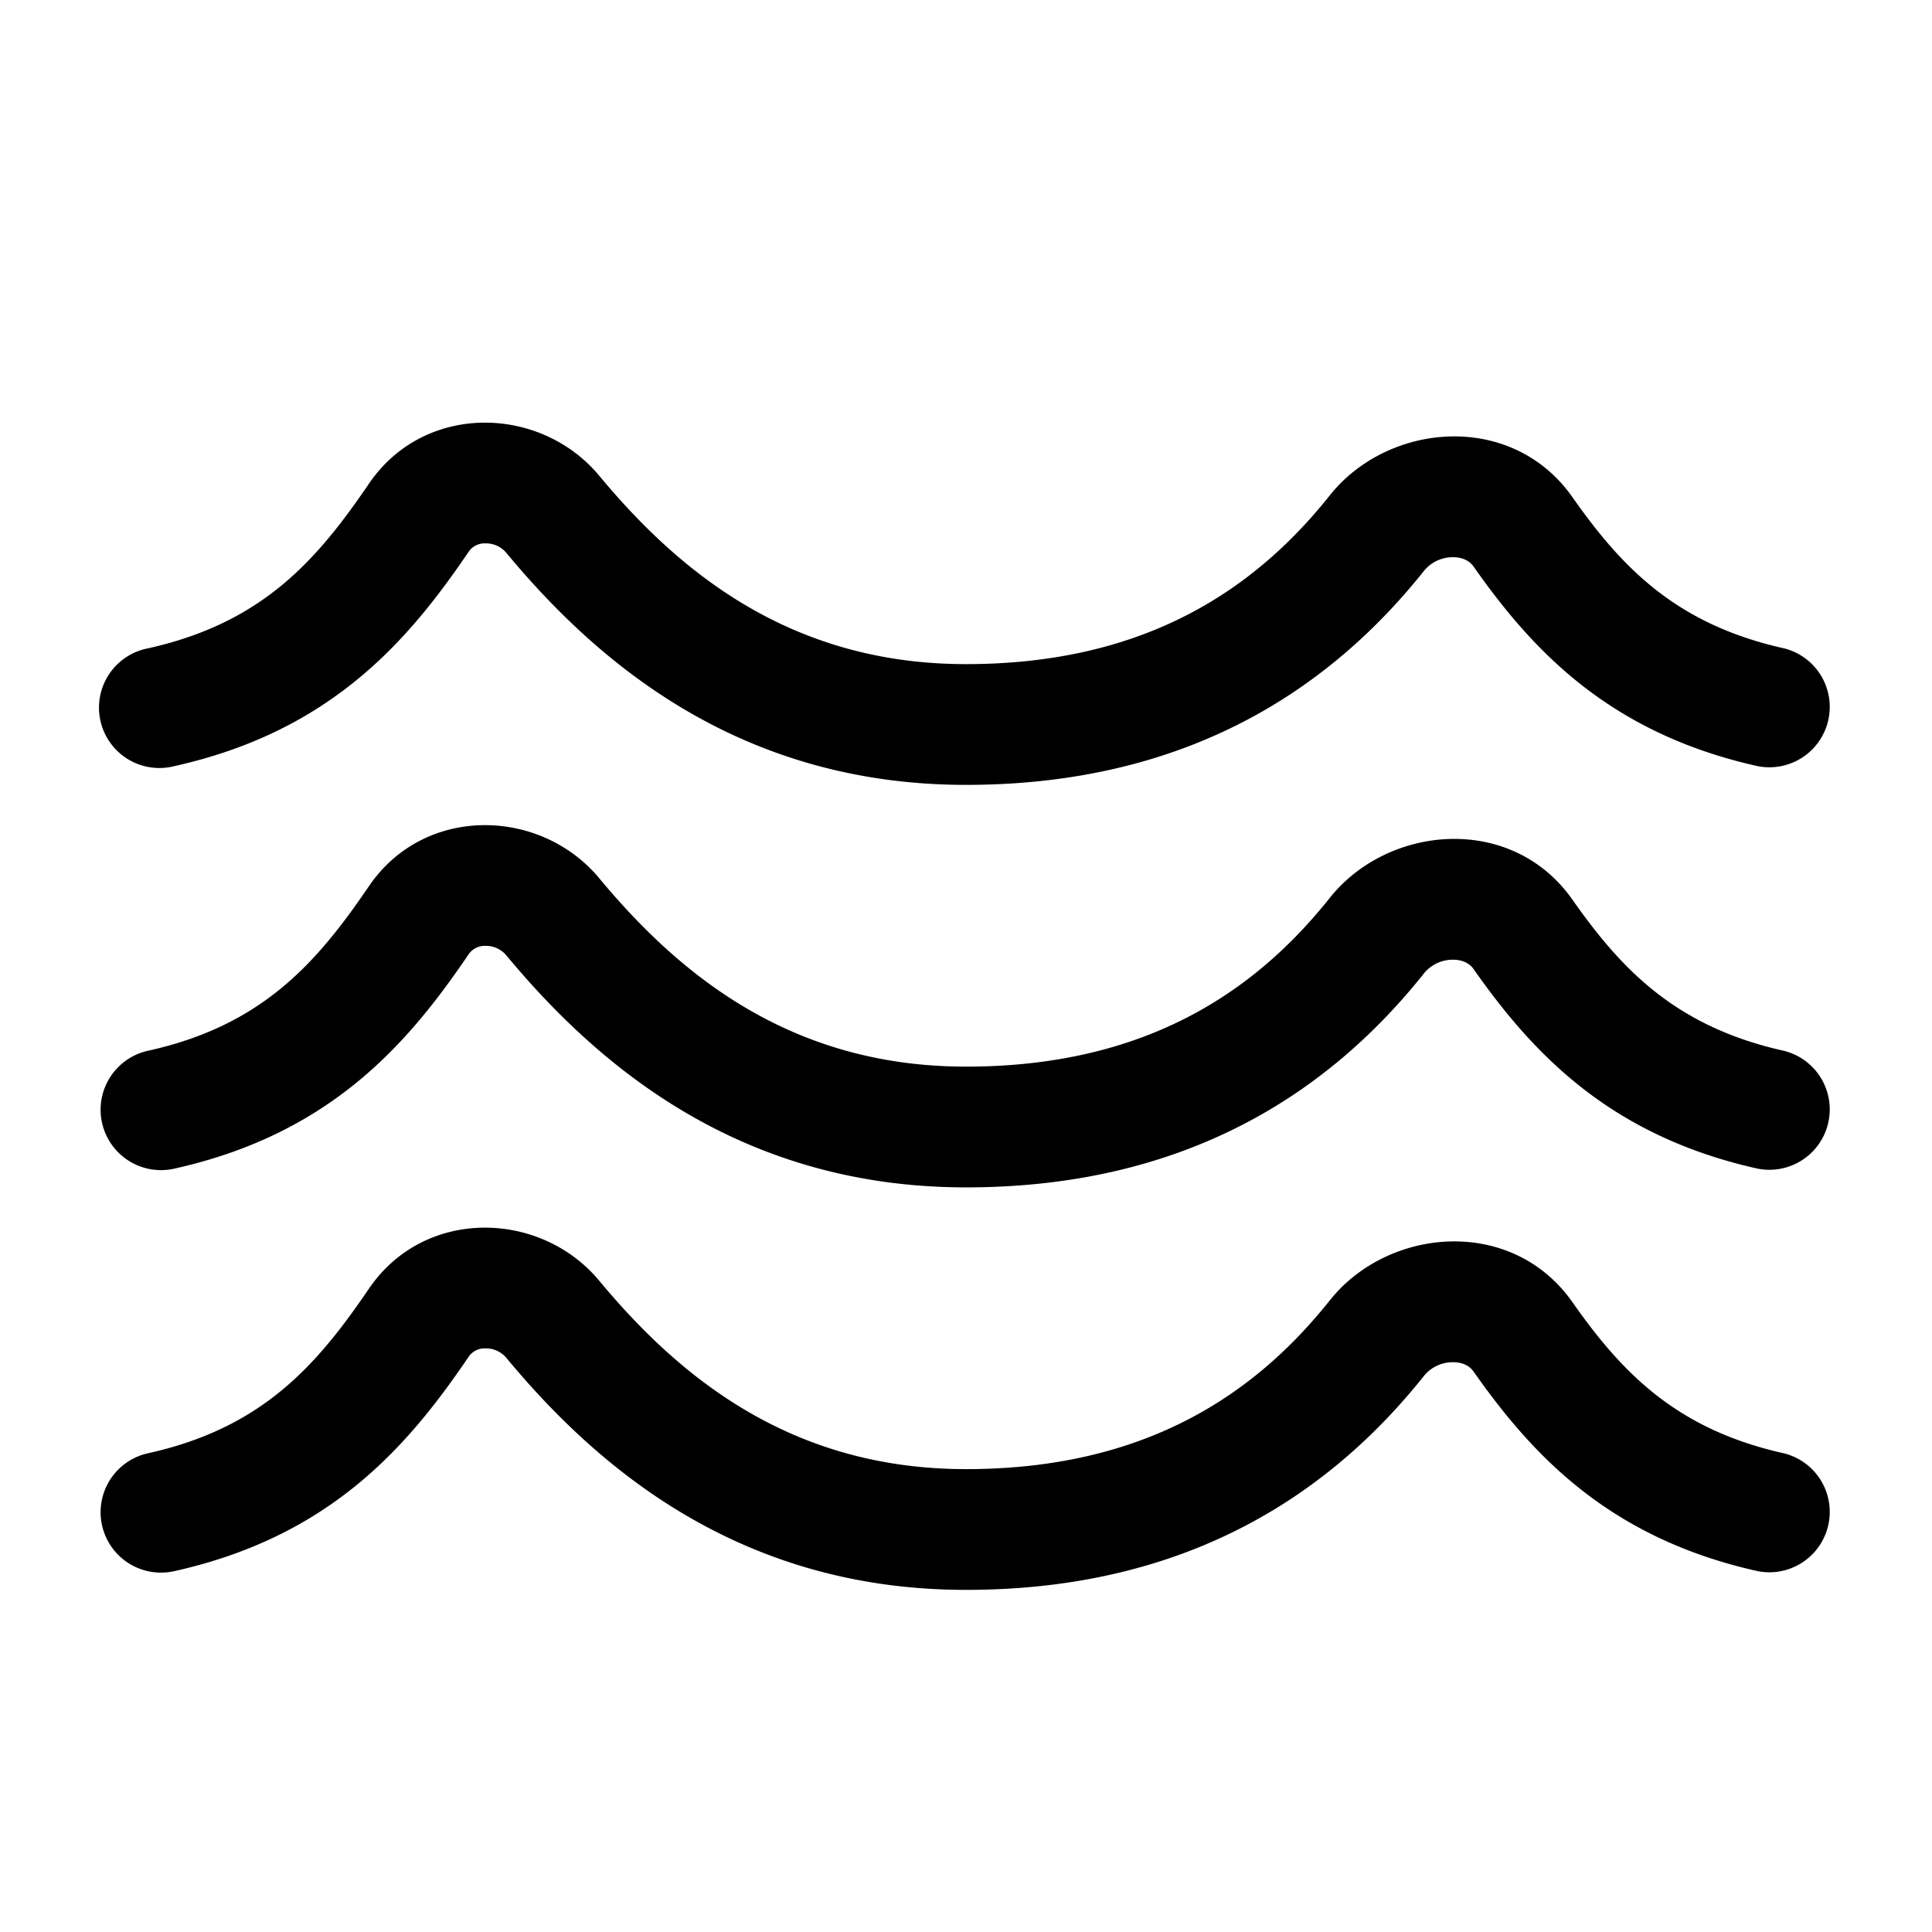 <svg xmlns="http://www.w3.org/2000/svg" width="1em" height="1em" viewBox="0 0 24 24"><path fill="currentColor" fill-rule="evenodd" d="M4.582 6.01c.69-1.015 2.133-.977 2.862-.1C8.426 7.091 9.81 8.25 12 8.25c2.228 0 3.591-.93 4.519-2.096c.721-.907 2.259-1.053 3.015.023c.618.88 1.294 1.58 2.628 1.877a.75.75 0 0 1-.324 1.464c-1.841-.408-2.799-1.436-3.532-2.479c-.048-.069-.135-.12-.266-.117a.46.46 0 0 0-.347.165C16.517 8.565 14.74 9.75 12 9.75c-2.823 0-4.59-1.532-5.71-2.882l.577-.48l-.577.48a.33.33 0 0 0-.261-.118a.24.24 0 0 0-.207.104c-.746 1.097-1.703 2.23-3.66 2.664a.75.75 0 1 1-.324-1.464C3.25 7.74 3.926 6.974 4.582 6.01m0 5c.69-1.015 2.133-.977 2.862-.1c.982 1.181 2.366 2.34 4.556 2.34c2.228 0 3.591-.93 4.519-2.096c.721-.907 2.259-1.053 3.015.023c.618.88 1.294 1.58 2.628 1.877a.75.75 0 0 1-.324 1.464c-1.841-.408-2.799-1.436-3.532-2.479c-.048-.069-.135-.12-.266-.117a.46.46 0 0 0-.347.165C16.517 13.566 14.74 14.75 12 14.75c-2.823 0-4.59-1.533-5.71-2.882a.33.33 0 0 0-.261-.118a.24.24 0 0 0-.207.104c-.746 1.097-1.703 2.23-3.66 2.664a.75.75 0 0 1-.324-1.465c1.412-.312 2.088-1.079 2.744-2.043m0 5c.69-1.015 2.133-.977 2.862-.1c.982 1.181 2.366 2.34 4.556 2.34c2.228 0 3.591-.93 4.519-2.096c.721-.907 2.259-1.053 3.015.023c.618.88 1.294 1.58 2.628 1.877a.75.75 0 0 1-.324 1.464c-1.841-.408-2.799-1.436-3.532-2.479c-.048-.069-.135-.12-.266-.117a.46.46 0 0 0-.347.165C16.517 18.566 14.74 19.75 12 19.75c-2.823 0-4.59-1.532-5.71-2.882a.33.33 0 0 0-.261-.118a.24.24 0 0 0-.207.104c-.746 1.097-1.703 2.23-3.66 2.664a.75.75 0 0 1-.324-1.465c1.412-.312 2.088-1.079 2.744-2.043" clip-rule="evenodd"/></svg>